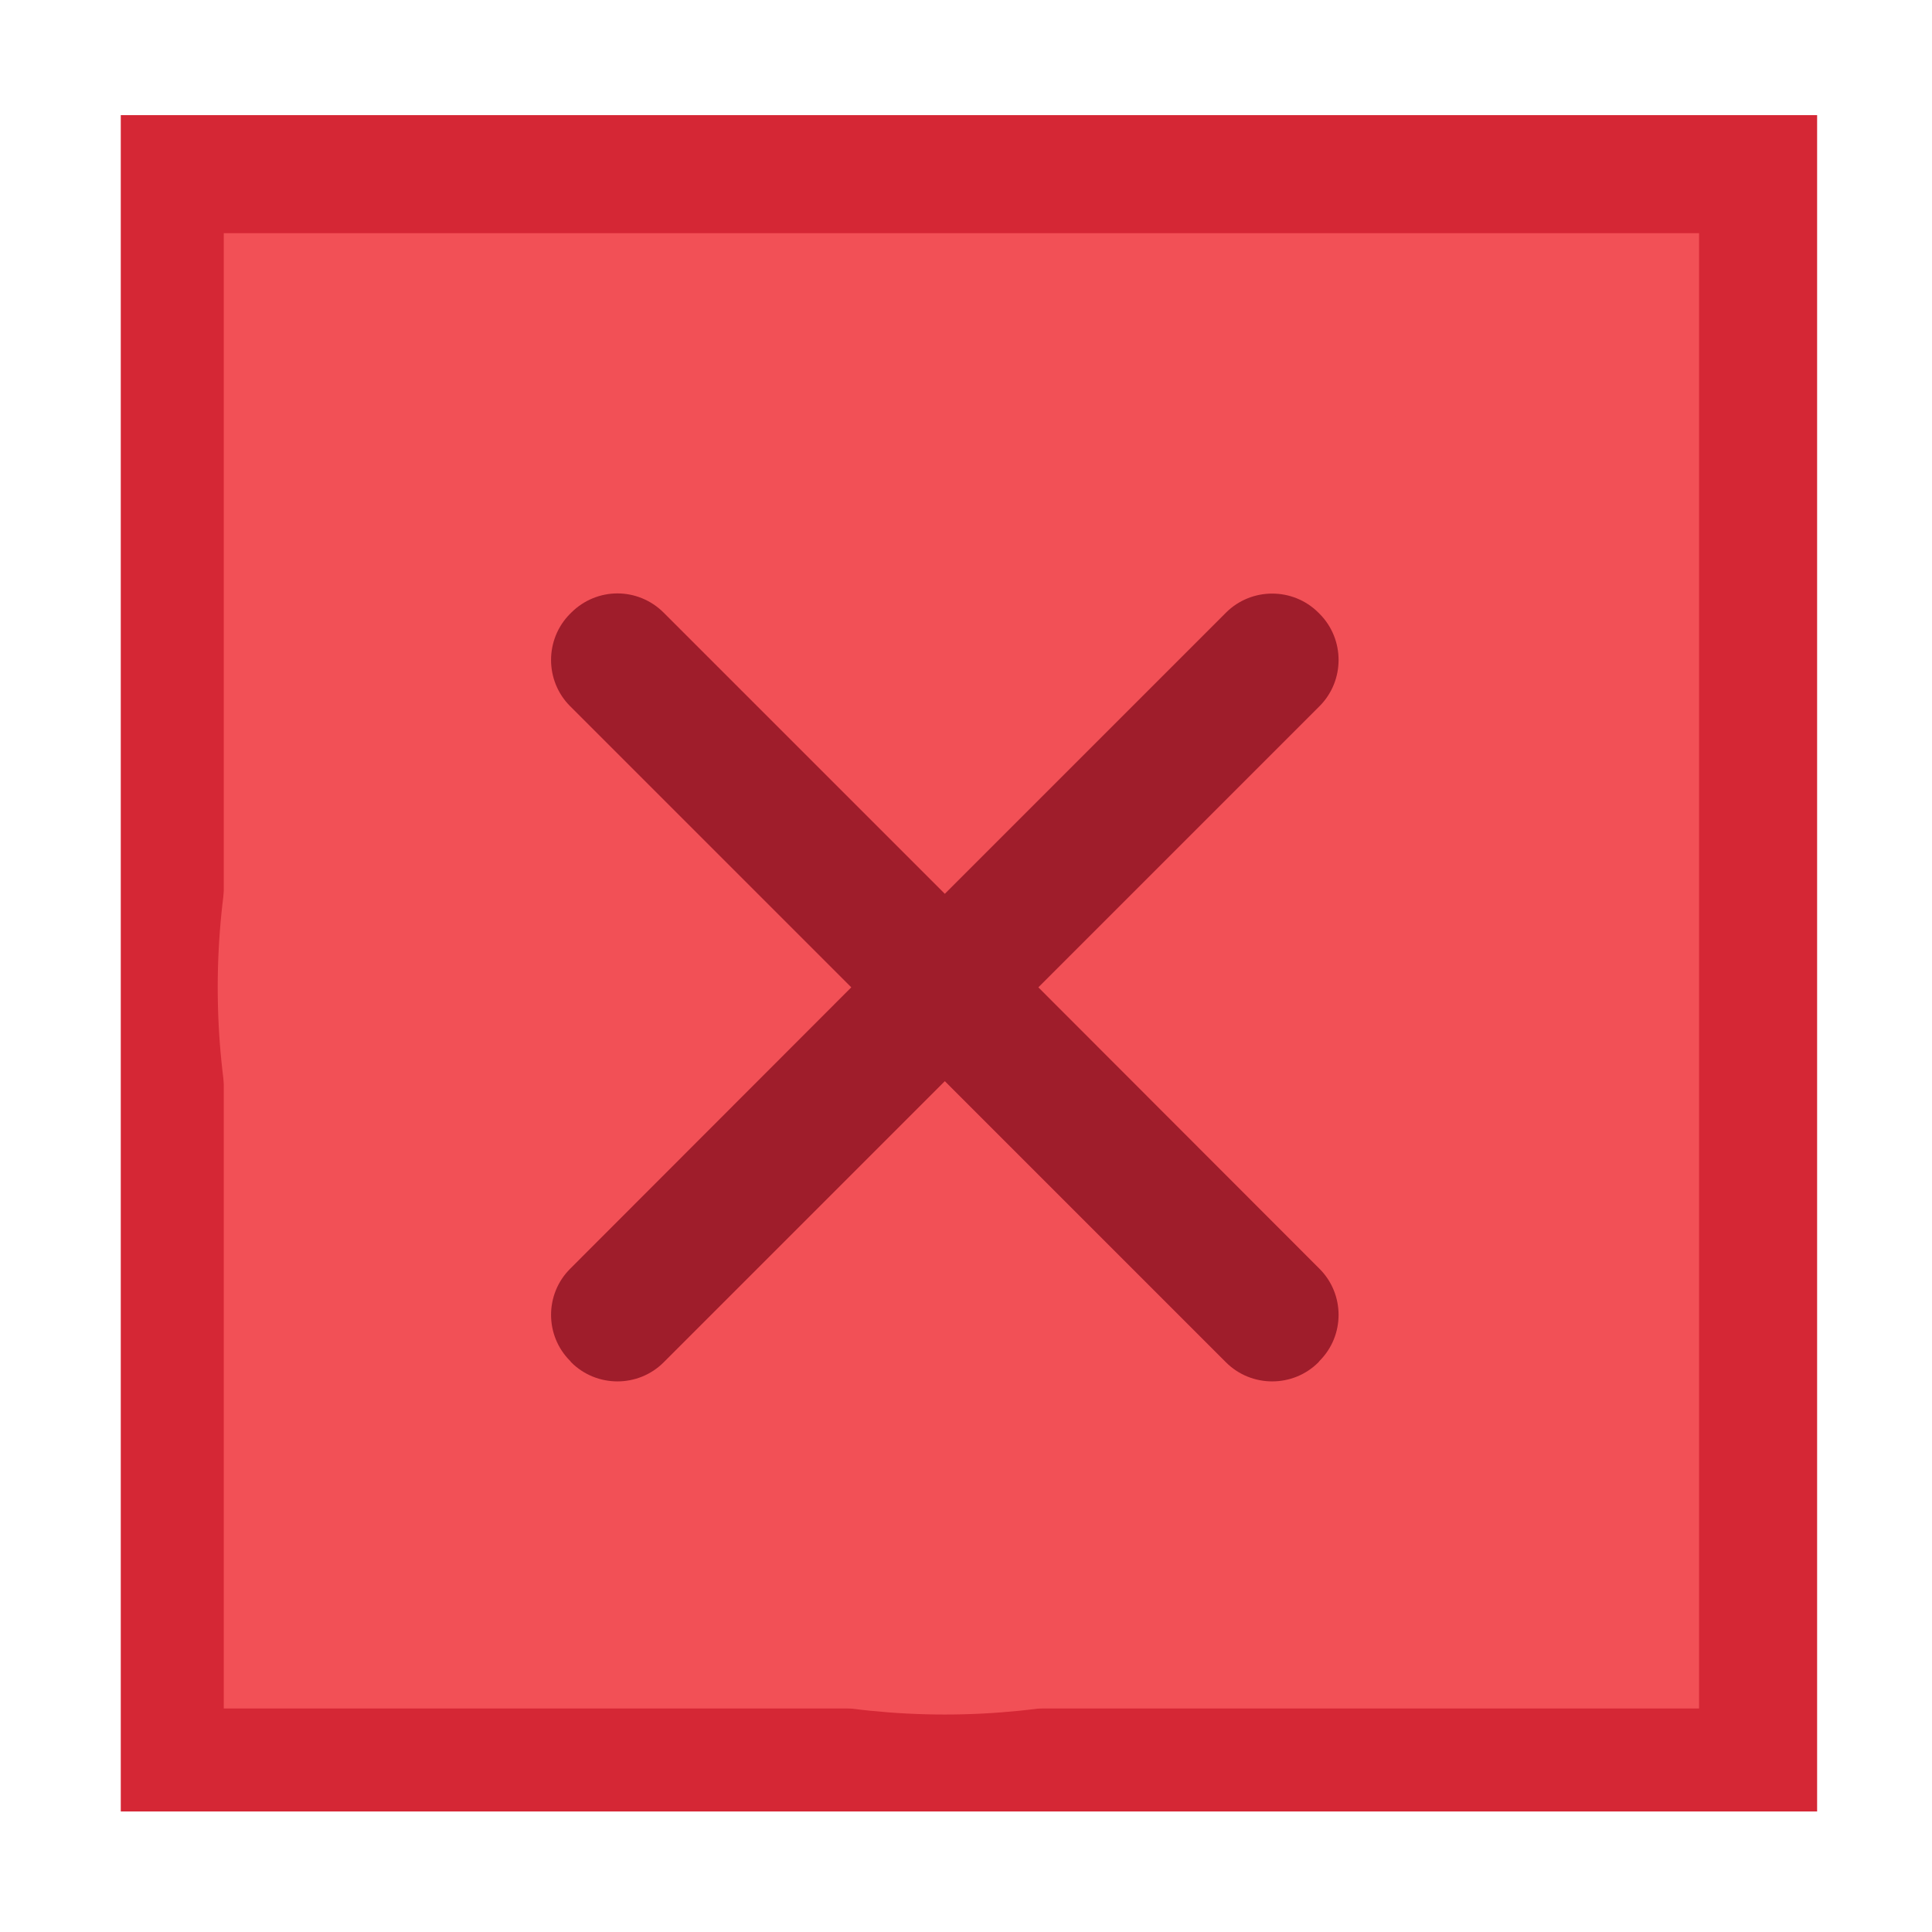 <?xml version="1.0" encoding="UTF-8" standalone="no"?>
<!-- Created with Inkscape (http://www.inkscape.org/) -->

<svg
   xmlns:dc="http://purl.org/dc/elements/1.1/"
   xmlns:cc="http://creativecommons.org/ns#"
   xmlns:rdf="http://www.w3.org/1999/02/22-rdf-syntax-ns#"
   xmlns:svg="http://www.w3.org/2000/svg"
   xmlns="http://www.w3.org/2000/svg"
   xmlns:sodipodi="http://sodipodi.sourceforge.net/DTD/sodipodi-0.dtd"
   xmlns:inkscape="http://www.inkscape.org/namespaces/inkscape"
   width="16"
   height="16"
   id="svg2"
   version="1.1"
   inkscape:version="0.91 r13725"
   sodipodi:docname="close-p.svg">
  <defs
     id="defs4" />
  <sodipodi:namedview
     id="base"
     pagecolor="#ffffff"
     bordercolor="#666666"
     borderopacity="1.0"
     inkscape:pageopacity="0.0"
     inkscape:pageshadow="2"
     inkscape:zoom="7.919596"
     inkscape:cx="-22.186226"
     inkscape:cy="6.8596345"
     inkscape:document-units="px"
     inkscape:current-layer="g4092"
     showgrid="true"
     fit-margin-top="0"
     fit-margin-left="0"
     fit-margin-right="0"
     fit-margin-bottom="0"
     inkscape:window-width="1920"
     inkscape:window-height="1028"
     inkscape:window-x="0"
     inkscape:window-y="24"
     inkscape:window-maximized="1" />
  <g
     inkscape:label="Layer 1"
     inkscape:groupmode="layer"
     id="layer1"
     transform="translate(-671.143,-648.576)">
    <g
       transform="matrix(0.127,0,0,-0.127,672.071,663.096)"
       inkscape:label="ink_ext_XXXXXX"
       id="g4090">
      <g
         transform="scale(0.1,0.1)"
         id="g4092">
        <g
           id="g3347">
          <rect
             transform="scale(1,-1)"
             y="-1068.237"
             x="5.686"
             height="1106.173"
             width="1106.173"
             id="rect3352-6"
             style="fill:#d52735;fill-opacity:1;fill-rule:evenodd;stroke:none;stroke-width:65.128px;stroke-linecap:butt;stroke-linejoin:miter;stroke-opacity:1" />
          <rect
             transform="scale(1,-1)"
             y="-991.257"
             x="72.846"
             height="962.032"
             width="962.032"
             id="rect3352"
             style="fill:#f25056;fill-opacity:1;fill-rule:evenodd;stroke:none;stroke-width:65.128px;stroke-linecap:butt;stroke-linejoin:miter;stroke-opacity:1" />
          <g
             transform="matrix(0.986,0,0,0.986,27.566,-14.85)"
             id="g4144">
            <path
               id="path4096"
               style="fill:#f25056;fill-opacity:1;fill-rule:evenodd;stroke:none"
               d="m 522.792,40.699 c 265.569,0 480.86,215.295 480.86,480.869 0,265.575 -215.291,480.866 -480.86,480.866 -265.579,0 -480.87,-215.291 -480.87,-480.866 0,-265.574 215.291,-480.869 480.87,-480.869"
               inkscape:connector-curvature="0" />
            <path
               style="fill:#9f1d2b;fill-opacity:1;fill-rule:evenodd;stroke:none"
               d="m 306.284,782.15 c -11.068,0 -22.152,-4.315 -30.55,-12.713 l -0.759,-0.759 c -16.798,-16.796 -16.798,-44.304 0,-61.101 L 460.933,521.619 274.975,335.471 c -16.793,-16.791 -16.793,-44.114 0,-60.911 l 0.759,-0.949 c 16.791,-16.796 44.304,-16.796 61.101,0 L 522.792,459.569 708.75,273.611 c 16.793,-16.796 44.304,-16.796 61.101,0 l 0.759,0.949 c 16.791,16.791 16.791,44.119 0,60.911 l -185.958,186.148 185.958,185.958 c 16.791,16.796 16.796,44.309 0,61.101 l -0.759,0.759 c -16.801,16.791 -44.308,16.791 -61.101,0 L 522.792,583.478 336.834,769.436 c -8.398,8.398 -19.483,12.713 -30.55,12.713 z"
               id="path4098"
               inkscape:connector-curvature="0" />
          </g>
        </g>
      </g>
    </g>
  </g>
</svg>
